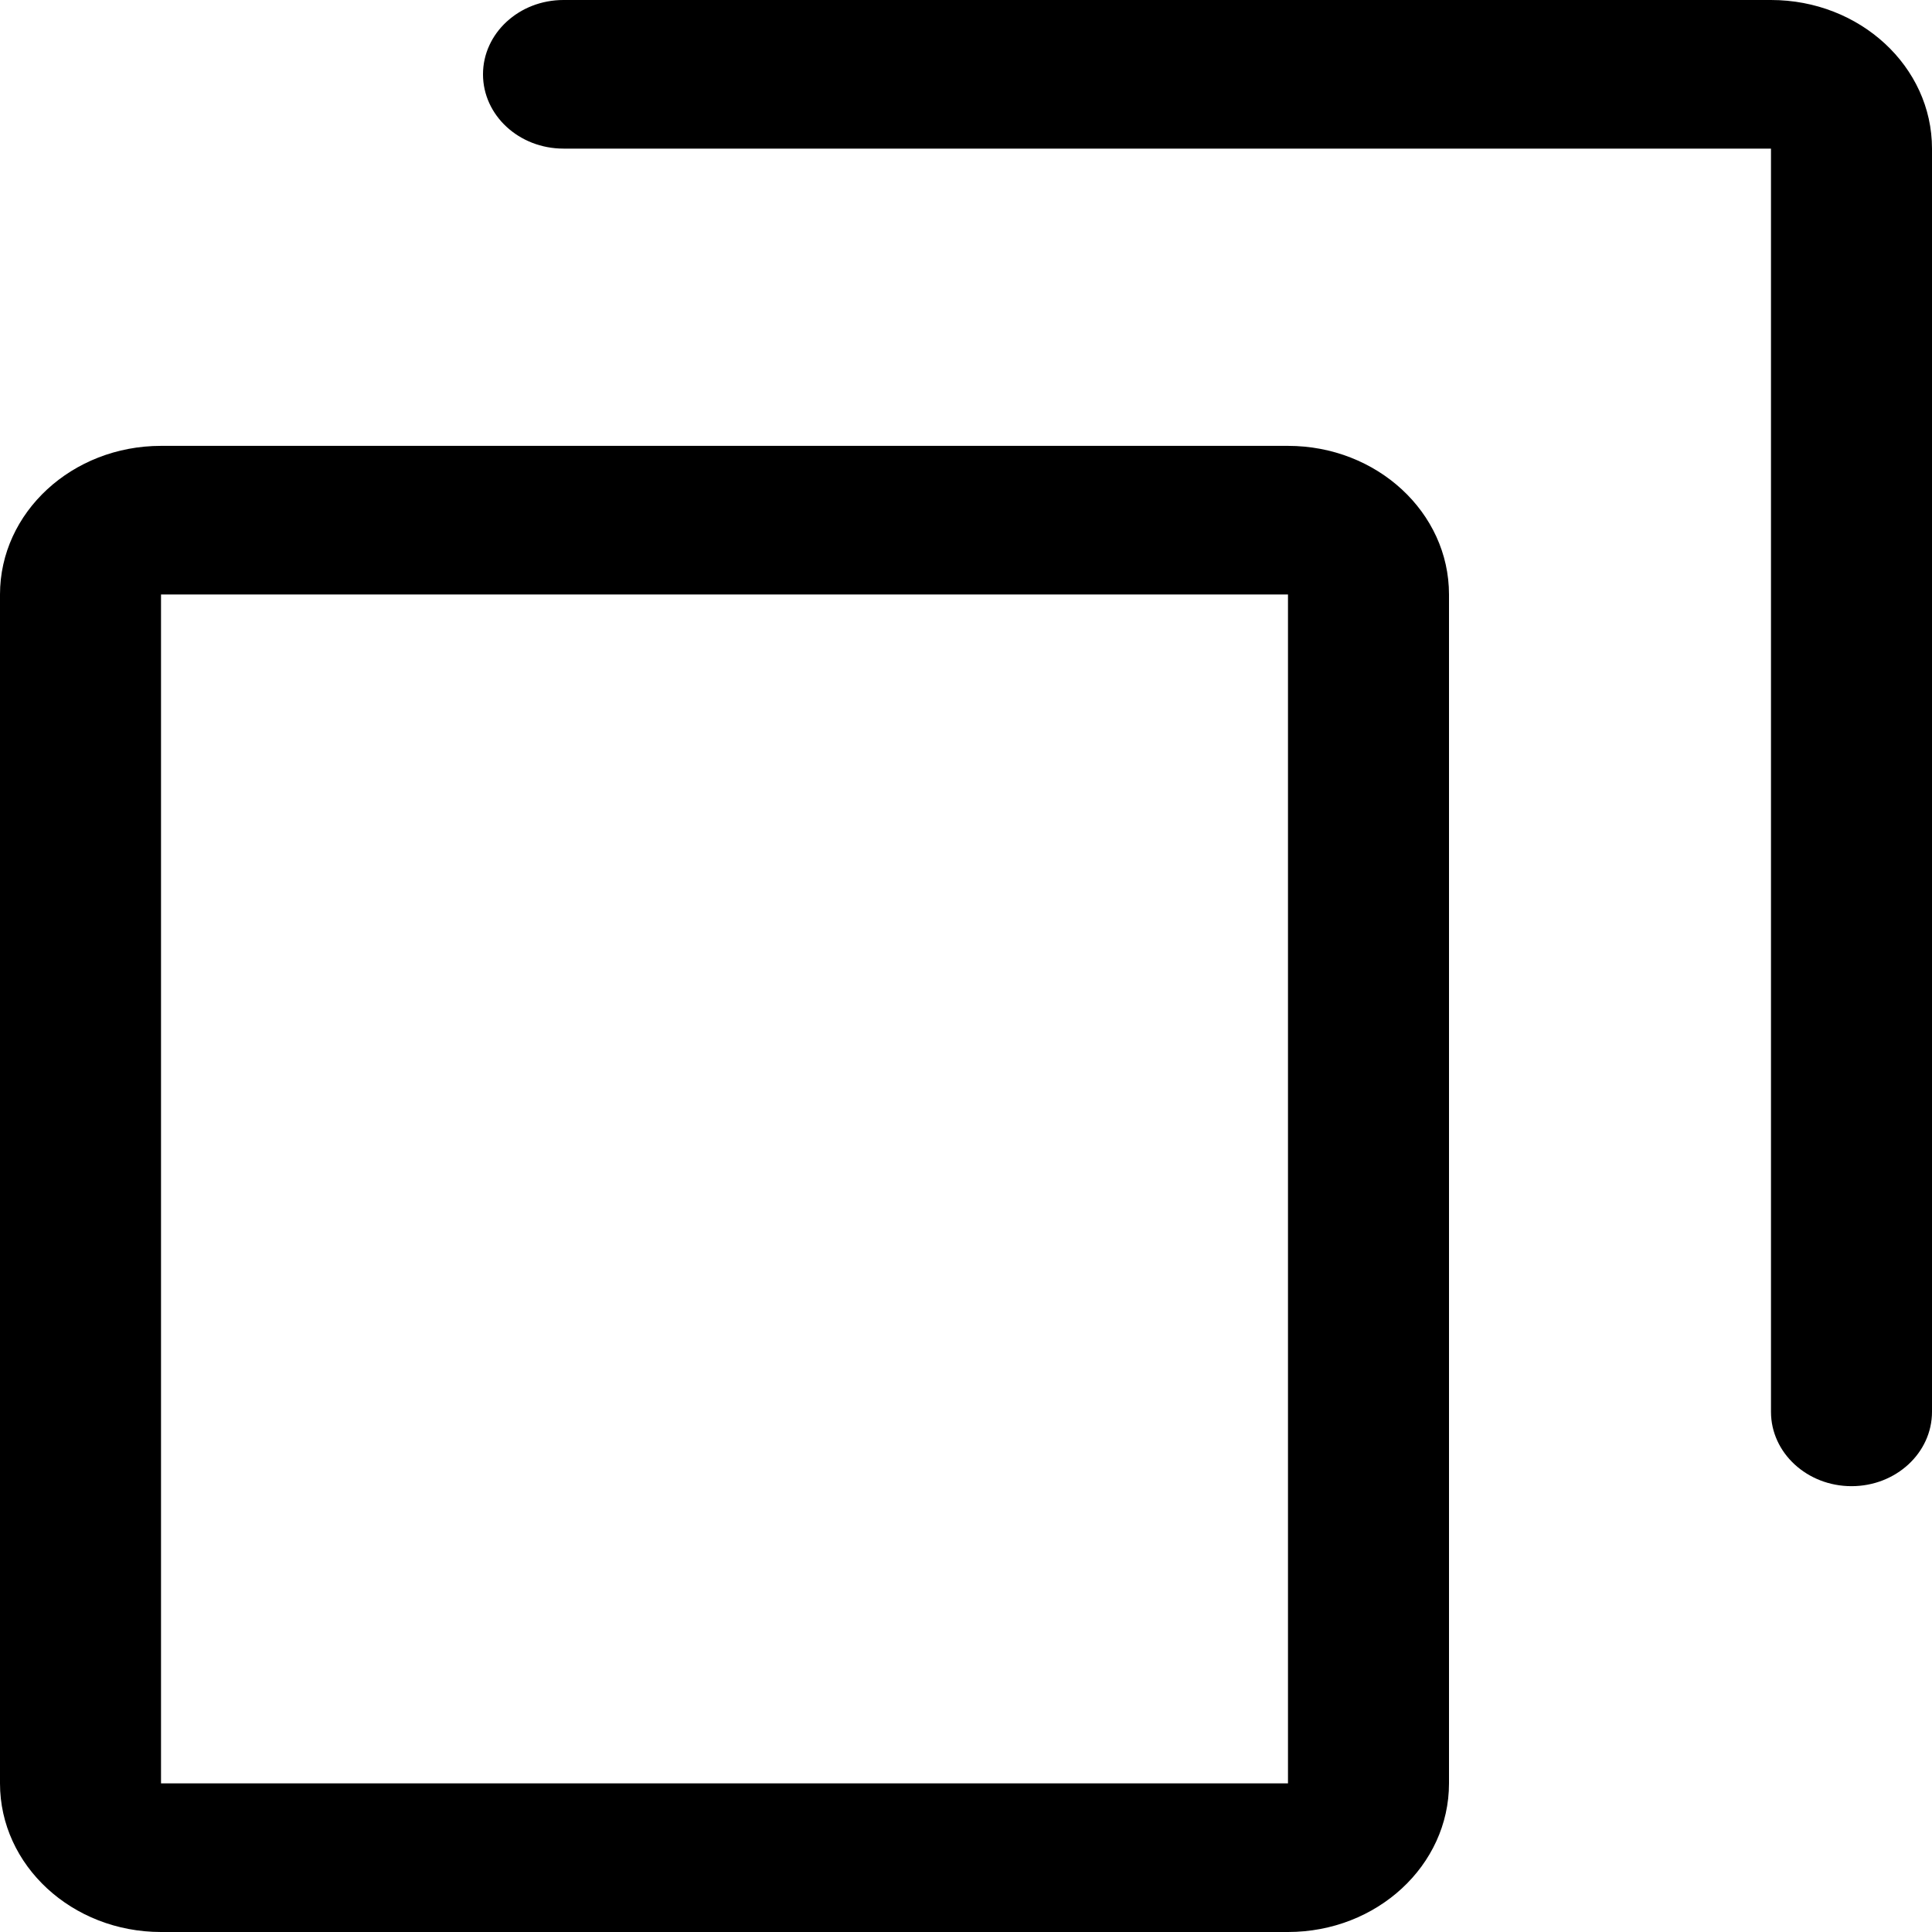 <svg width="50" height="50" viewBox="0 0 50 50" fill="none" xmlns="http://www.w3.org/2000/svg">
<path d="M47.917 38.462C46.767 38.462 45.833 37.6 45.833 36.538V3.846H14.583C13.432 3.846 12.5 2.985 12.5 1.923C12.5 0.862 13.432 0 14.583 0H45.833C48.134 0 50 1.722 50 3.846V36.538C50 37.6 49.068 38.462 47.917 38.462ZM37.5 15.385V46.154C37.5 48.278 35.634 50 33.333 50H4.167C1.866 50 0 48.278 0 46.154V15.385C0 13.261 1.866 11.539 4.167 11.539H33.333C35.634 11.539 37.5 13.261 37.5 15.385ZM4.167 46.154H33.333V15.385H4.167V46.154Z" fill="#000000"/>
</svg>
